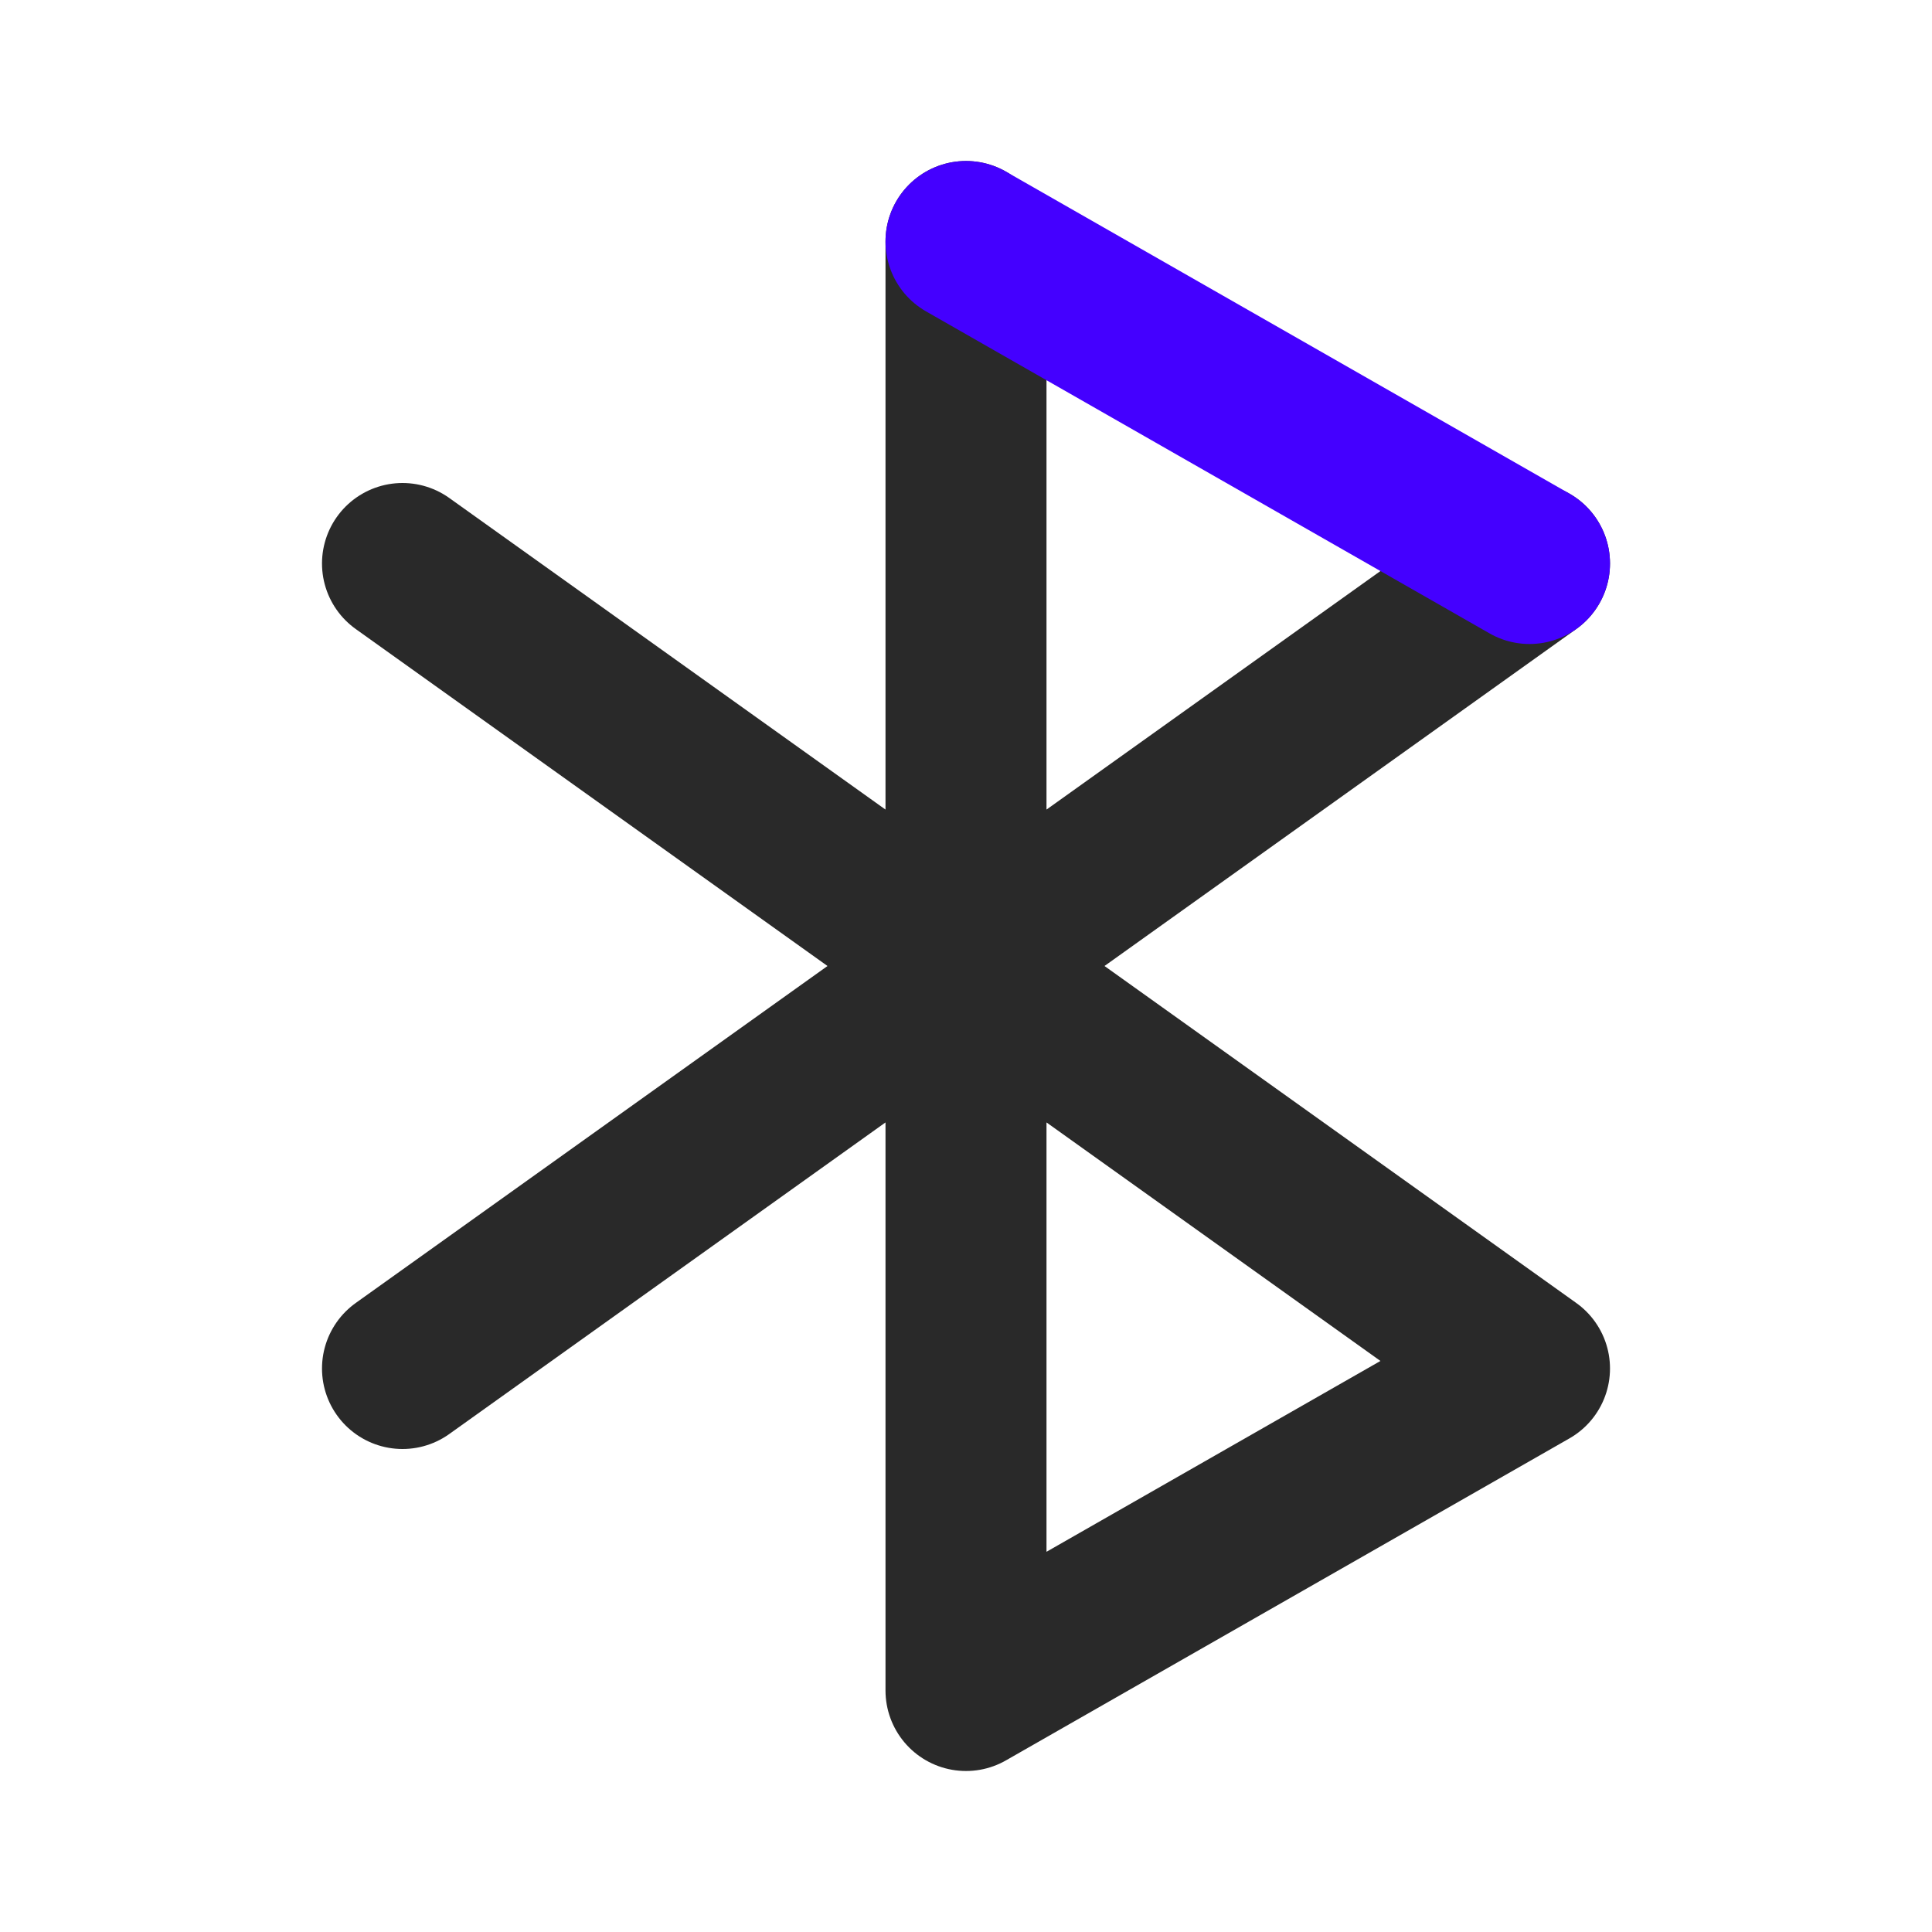 <svg width="24" height="24" viewBox="0 0 24 24" fill="none" xmlns="http://www.w3.org/2000/svg">
<path d="M5 17L19 7M12 3V21L19 17L5 7" stroke="#292929" stroke-width="2" stroke-linecap="round" stroke-linejoin="round"/>
<path d="M19 7L12 3" stroke="#4400FF" stroke-width="2" stroke-linecap="round" stroke-linejoin="round"/>
</svg>
